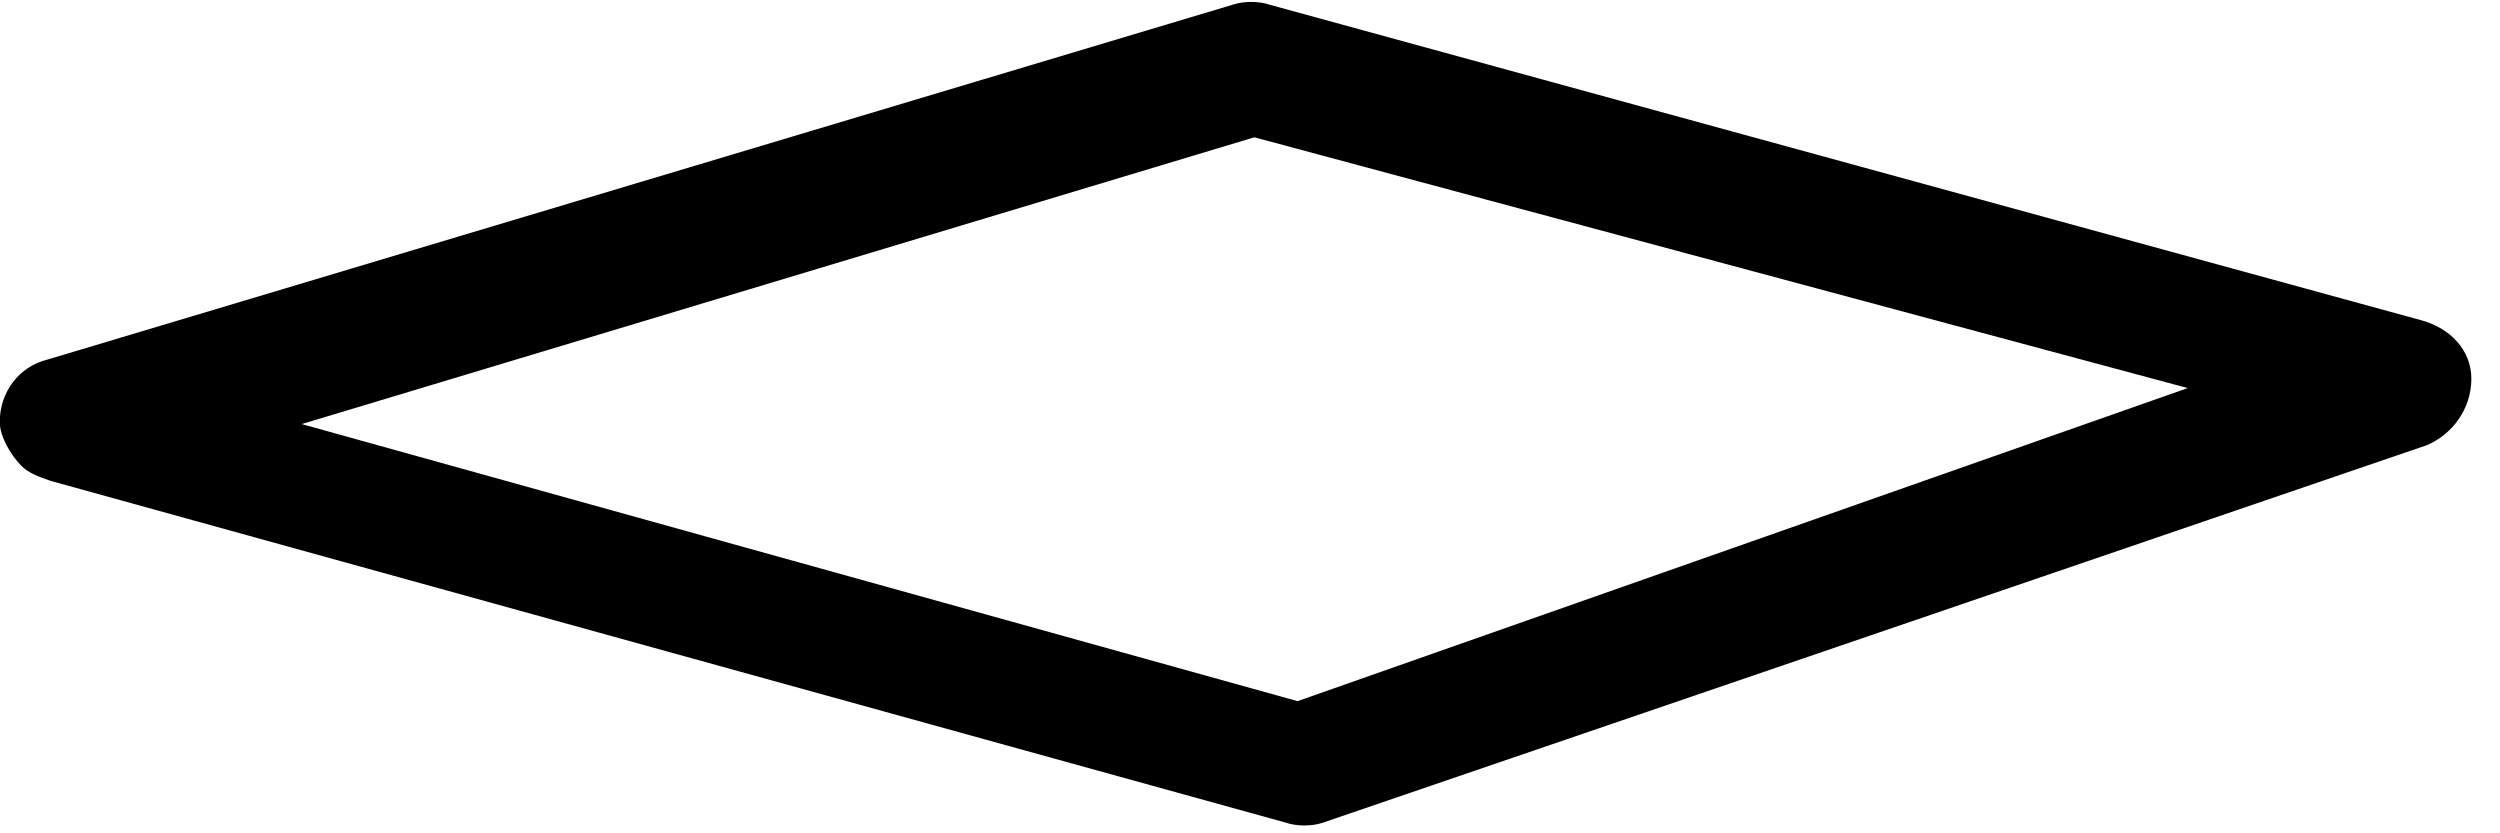 <svg width="48" height="16" viewBox="0 0 48 16" fill="none" xmlns="http://www.w3.org/2000/svg">
<path d="M46.47 6.144L24.386 0.093C24.175 0.02 23.892 0.018 23.679 0.087L0.924 6.9C0.357 7.037 -0 7.529 -0.005 8.094C-0.007 8.377 0.202 8.732 0.412 8.946C0.553 9.089 0.764 9.161 0.976 9.234L24.681 15.793C24.893 15.866 25.176 15.868 25.388 15.799L46.591 8.549C47.088 8.341 47.446 7.849 47.45 7.283C47.455 6.718 47.034 6.29 46.47 6.144ZM24.913 13.462L5.793 8.142L24.083 2.636L42.004 7.451L24.913 13.462Z" fill="black"/>
</svg>

